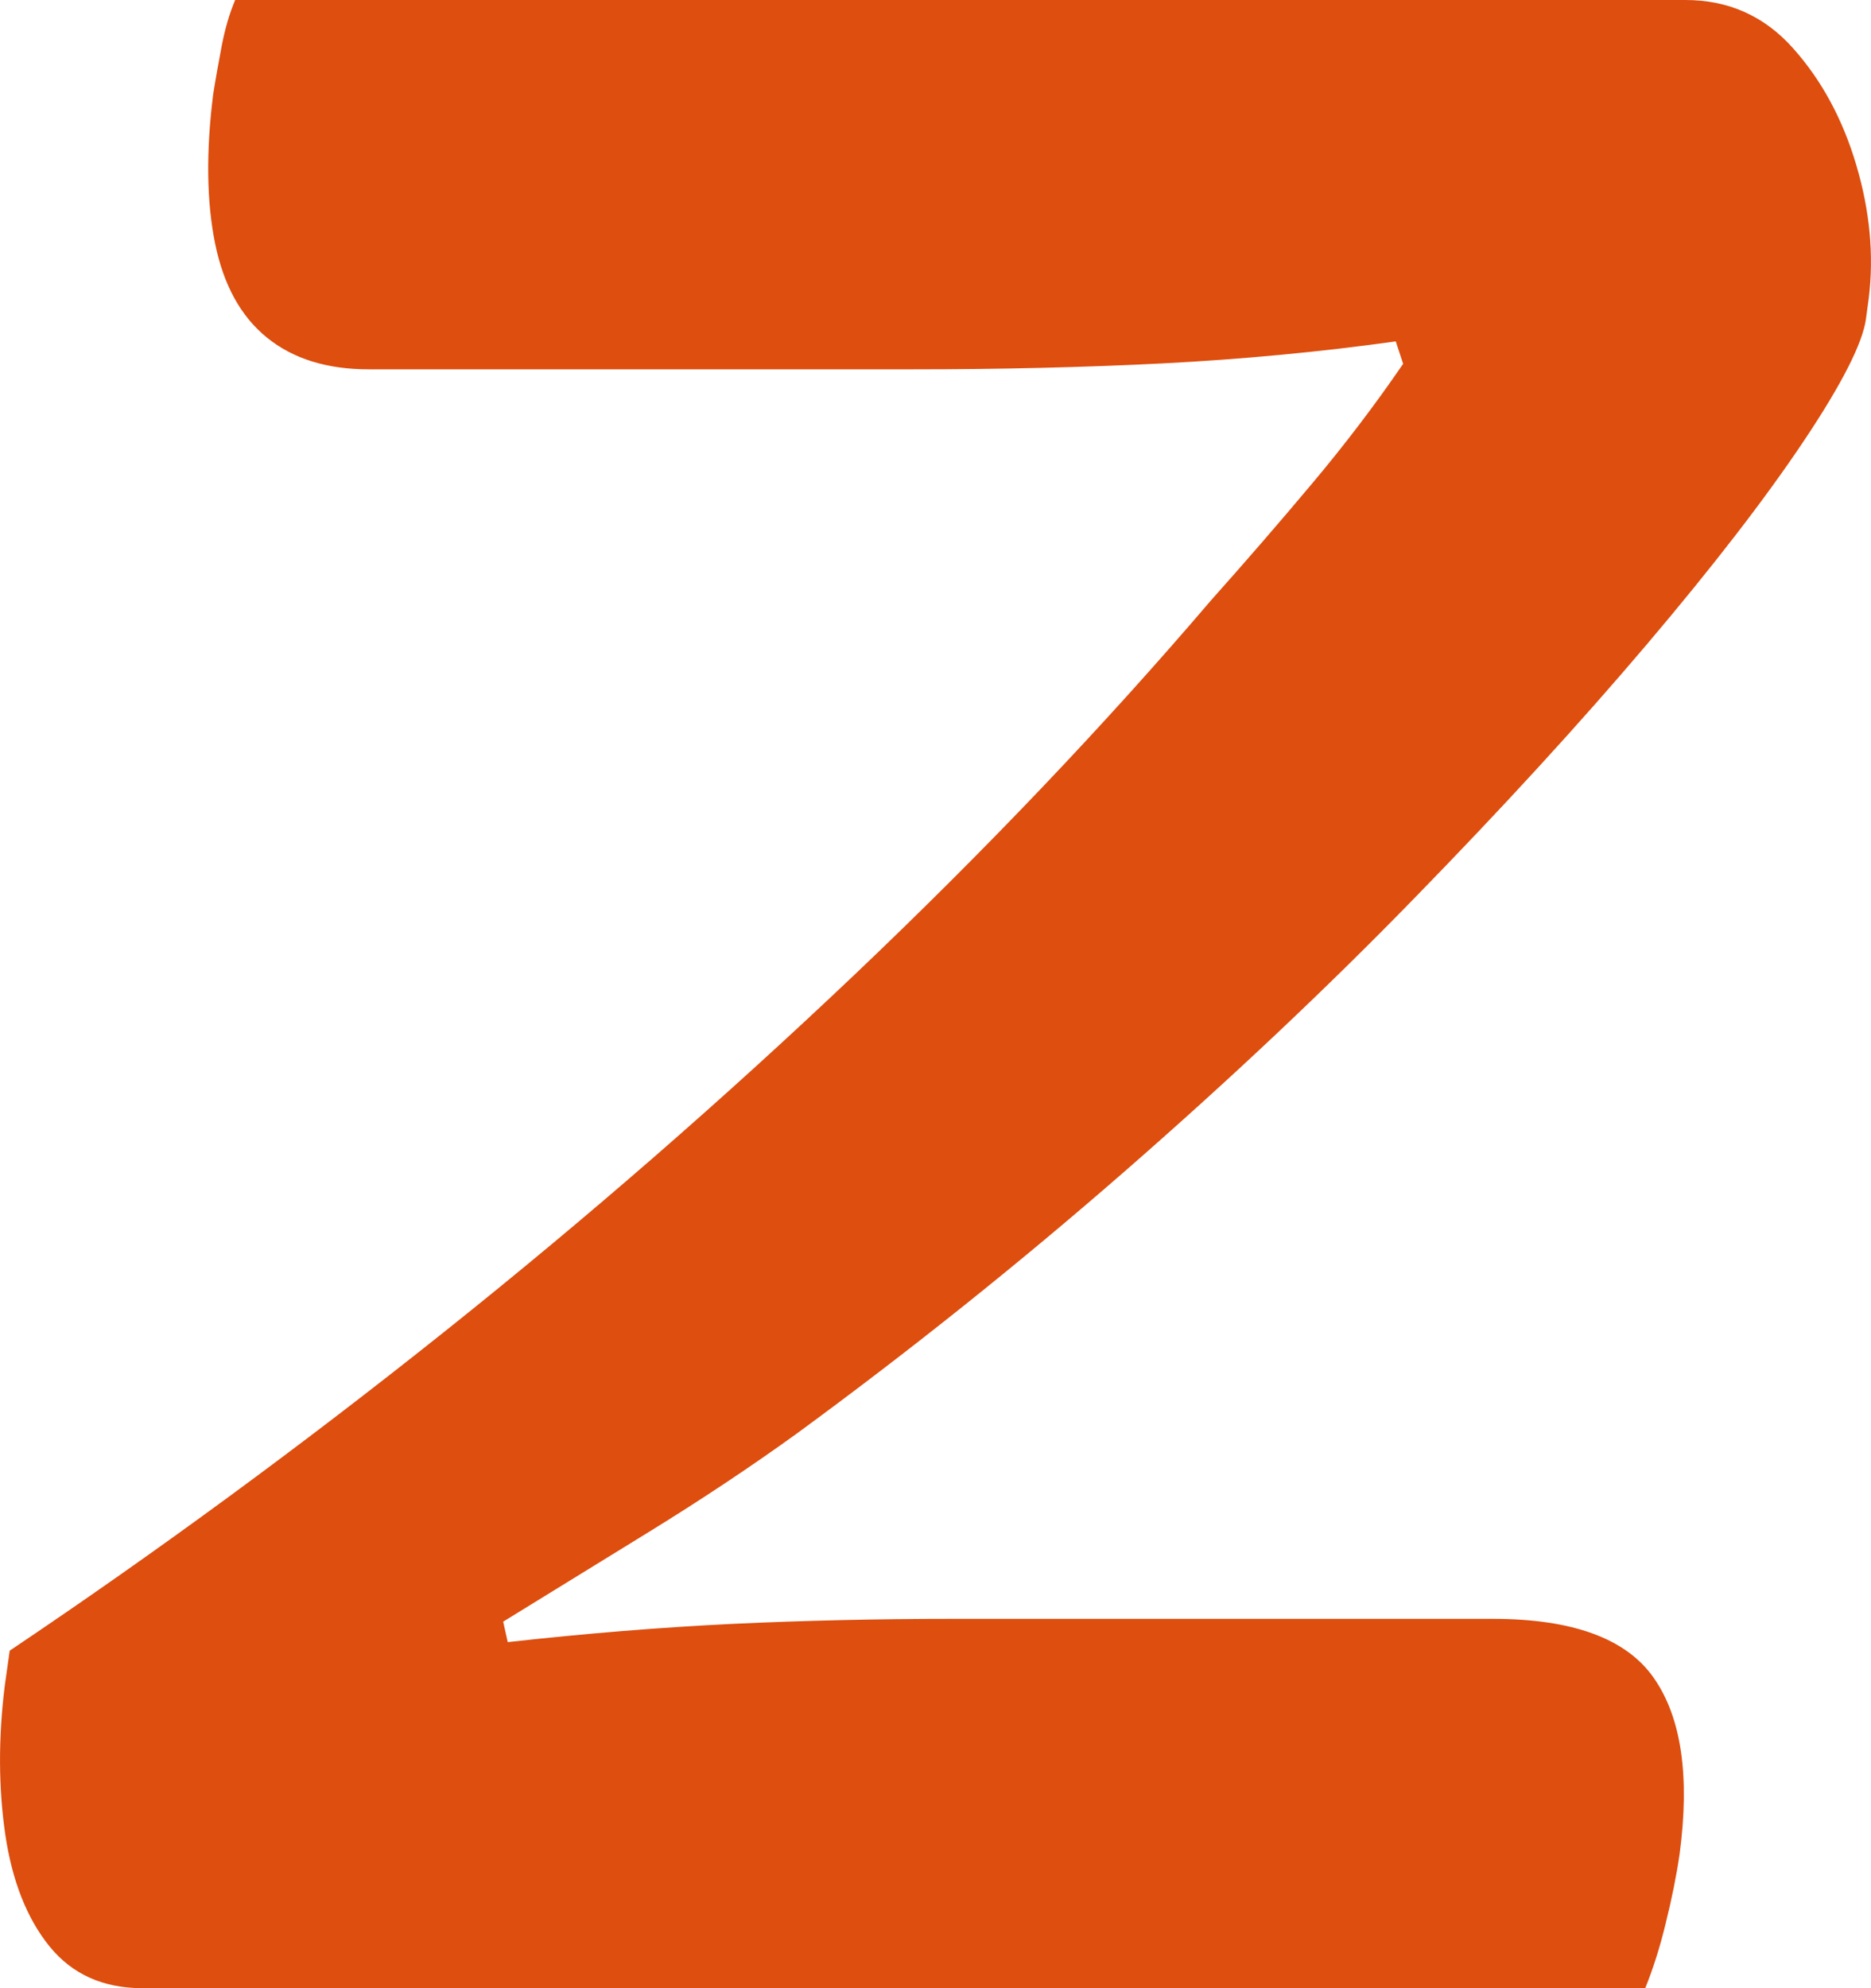 <svg xmlns="http://www.w3.org/2000/svg" width="16" height="17" viewBox="0 0 16 17">
  <path fill="#DD4E0F" d="M2.011,0 L14.412,0 C14.781,0 15.088,0.137 15.333,0.412 C15.578,0.686 15.758,1.019 15.874,1.411 C15.99,1.802 16.026,2.181 15.981,2.548 L15.957,2.726 C15.929,2.933 15.752,3.282 15.425,3.771 C15.098,4.26 14.651,4.84 14.082,5.511 C13.513,6.182 12.851,6.905 12.095,7.68 C11.34,8.456 10.512,9.236 9.614,10.019 C8.715,10.803 7.779,11.551 6.805,12.264 C6.408,12.55 5.983,12.832 5.531,13.11 C5.079,13.389 4.669,13.641 4.303,13.866 L4.342,14.041 C5.005,13.967 5.645,13.915 6.263,13.885 C6.881,13.856 7.507,13.842 8.142,13.842 L12.765,13.842 C13.448,13.842 13.908,14.01 14.143,14.348 C14.379,14.686 14.452,15.188 14.363,15.855 C14.336,16.04 14.296,16.237 14.244,16.447 C14.193,16.657 14.134,16.841 14.069,17 L1.219,17 C0.882,17 0.617,16.881 0.423,16.642 C0.23,16.403 0.104,16.084 0.045,15.685 C-0.013,15.286 -0.015,14.862 0.041,14.412 L0.083,14.114 C1.336,13.273 2.575,12.364 3.799,11.388 C5.023,10.412 6.193,9.393 7.31,8.332 C8.426,7.271 9.44,6.206 10.352,5.138 C10.647,4.807 10.935,4.475 11.216,4.14 C11.497,3.806 11.758,3.463 11.999,3.111 L11.936,2.919 C11.284,3.01 10.622,3.072 9.948,3.107 C9.274,3.141 8.559,3.158 7.802,3.158 L3.155,3.158 C2.796,3.158 2.506,3.068 2.282,2.886 C2.059,2.705 1.911,2.436 1.839,2.08 C1.767,1.724 1.761,1.299 1.823,0.806 C1.845,0.668 1.87,0.529 1.897,0.387 C1.925,0.244 1.962,0.116 2.011,0 Z"/>
</svg>

